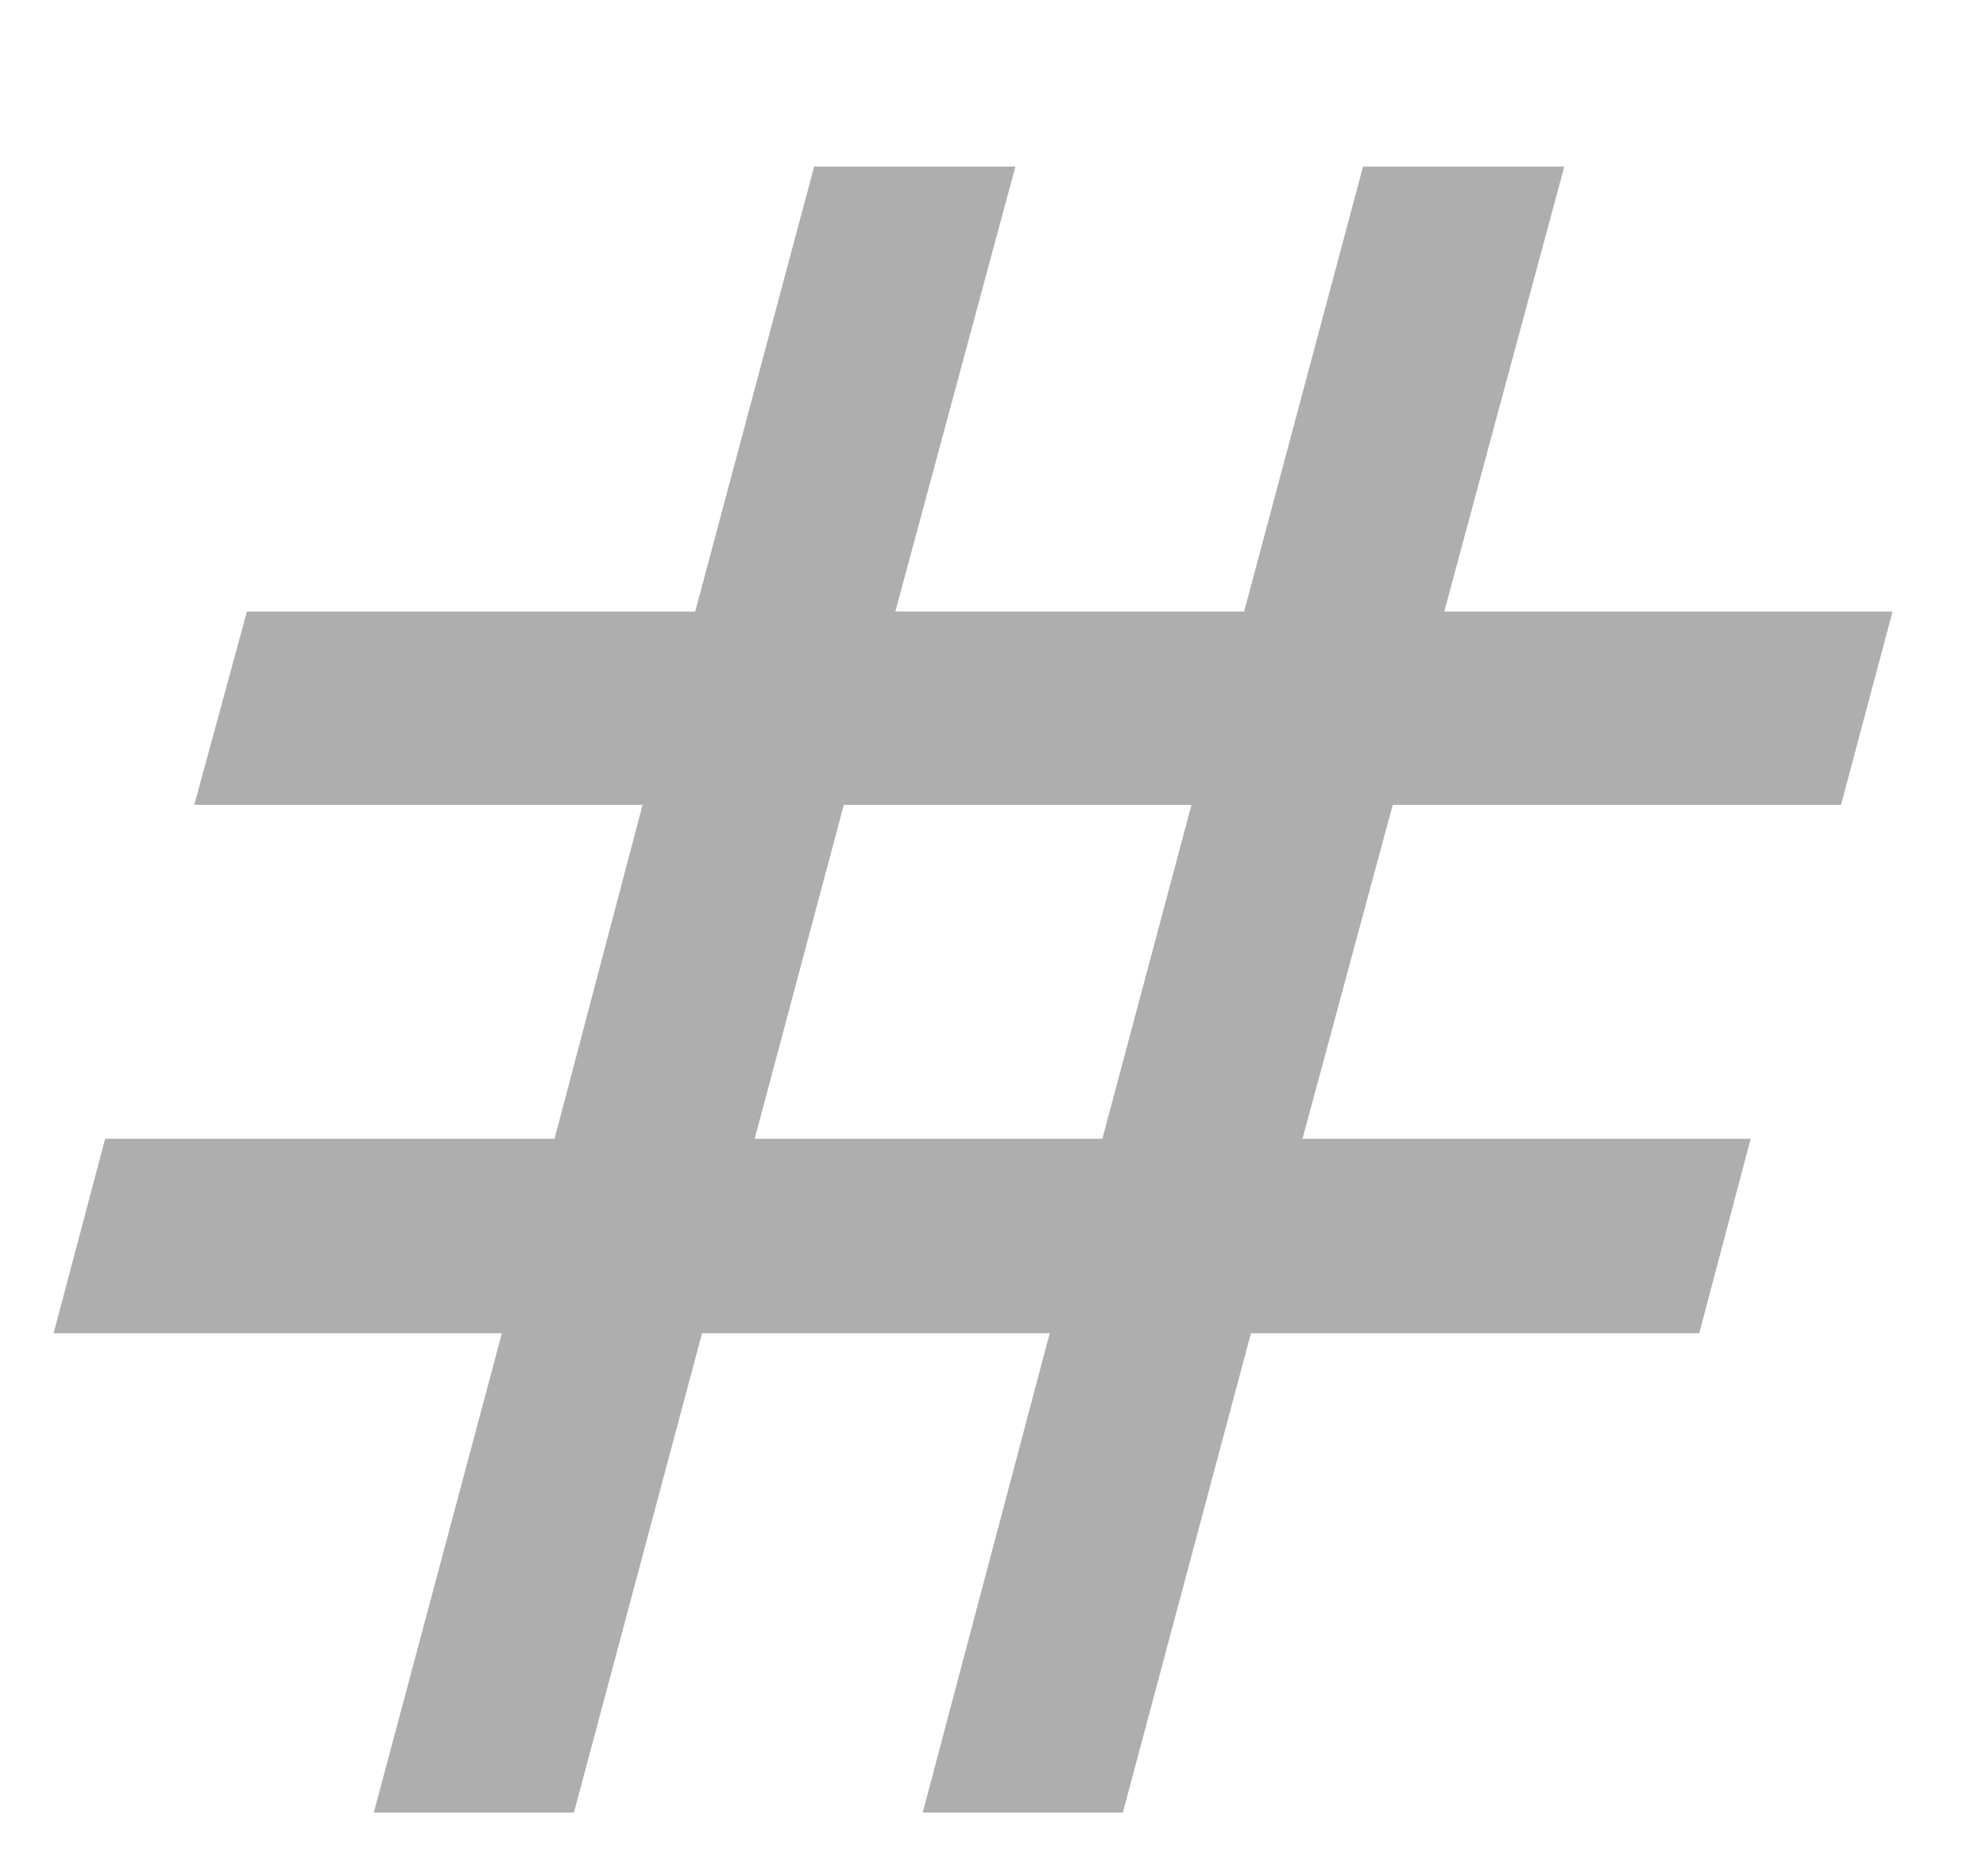<svg width="18" height="17" viewBox="0 0 18 17" fill="none" xmlns="http://www.w3.org/2000/svg">
<g id="Live area">
<path id="Vector" d="M3.388 16.424L4.549 12.081H0.486L0.953 10.319H5.026L5.824 7.293H1.761L2.238 5.541H6.301L7.379 1.509H9.203L8.115 5.541H11.276L12.354 1.509H14.178L13.09 5.541H17.153L16.686 7.293H12.623L11.805 10.319H15.867L15.401 12.081H11.338L10.177 16.424H8.363L9.514 12.081H6.363L5.202 16.424H3.388ZM6.84 10.319H9.991L10.799 7.293H7.648L6.84 10.319Z" fill="#AEAEAE"/>
</g>
</svg>
